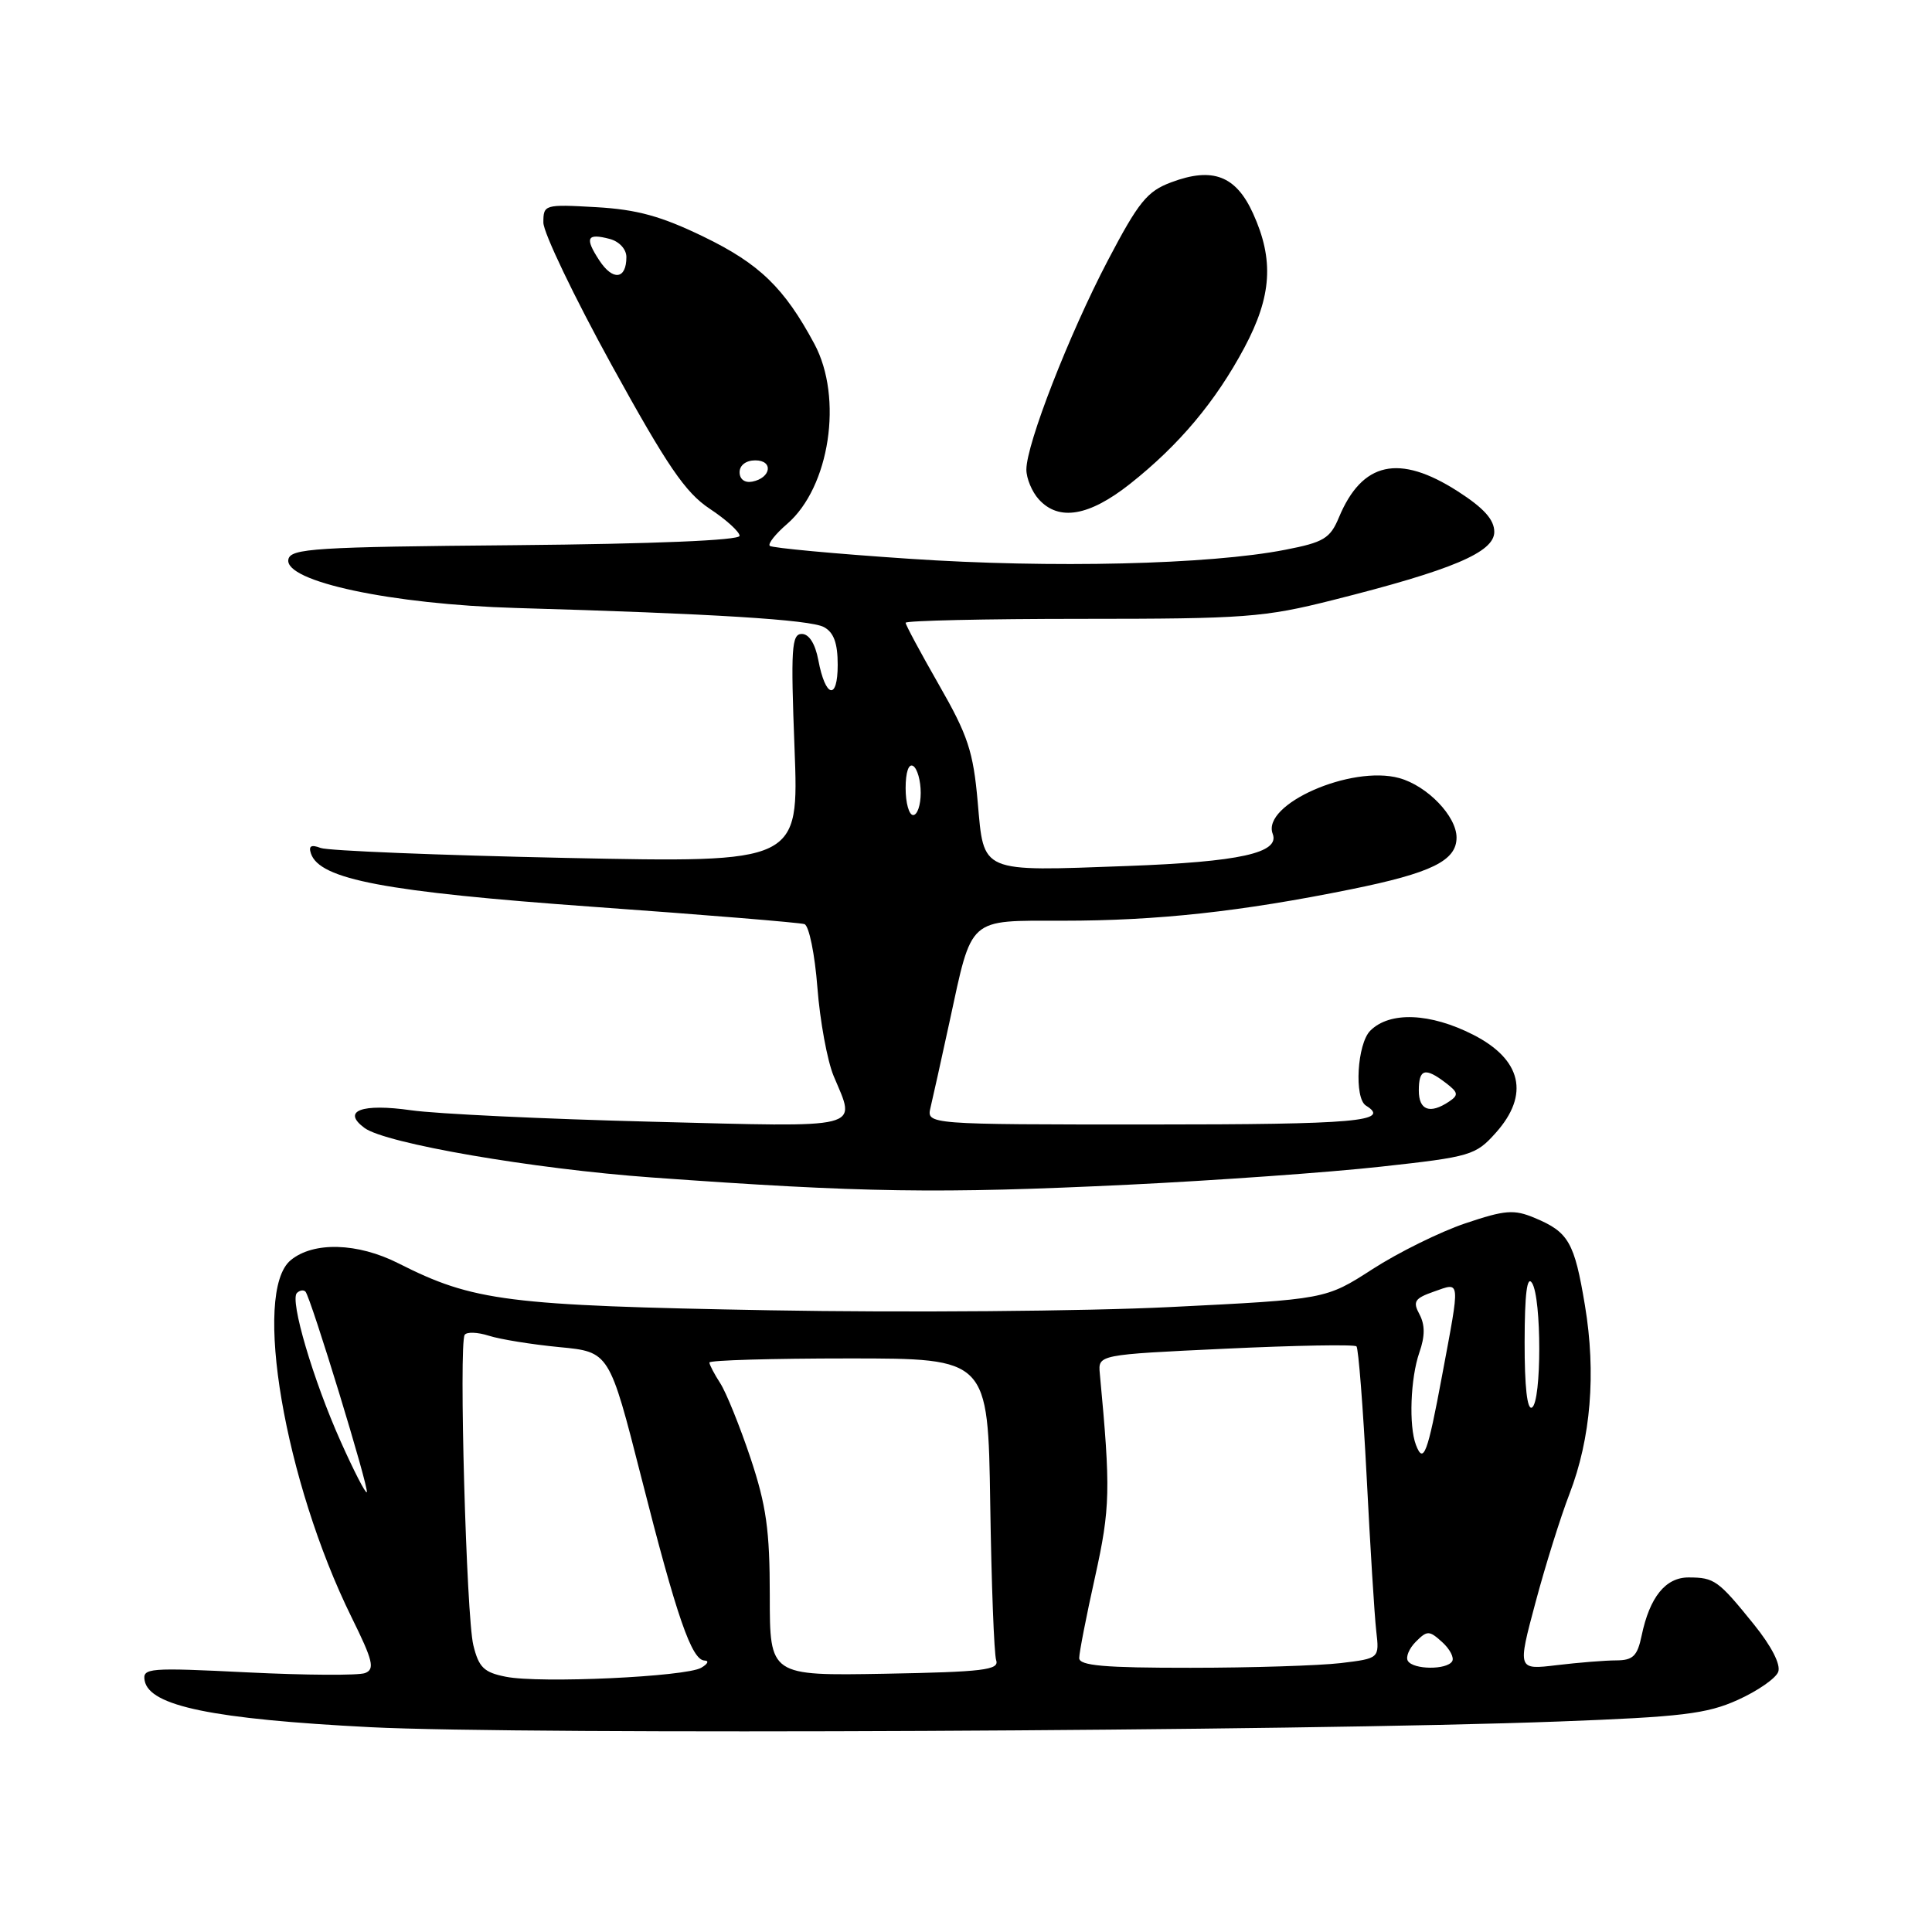 <?xml version="1.0" encoding="UTF-8" standalone="no"?>
<!DOCTYPE svg PUBLIC "-//W3C//DTD SVG 1.1//EN" "http://www.w3.org/Graphics/SVG/1.1/DTD/svg11.dtd" >
<svg xmlns="http://www.w3.org/2000/svg" xmlns:xlink="http://www.w3.org/1999/xlink" version="1.1" viewBox="0 0 256 256">
 <g >
 <path fill="currentColor"
d=" M 206.50 228.11 C 222.82 227.50 226.17 227.10 230.26 225.25 C 232.88 224.07 235.29 222.40 235.62 221.54 C 235.99 220.58 234.74 218.14 232.40 215.24 C 227.68 209.40 227.17 209.03 223.77 209.02 C 220.70 209.00 218.59 211.61 217.52 216.75 C 216.96 219.43 216.38 220.00 214.17 220.01 C 212.70 220.01 209.15 220.30 206.29 220.64 C 201.07 221.27 201.07 221.27 203.46 212.34 C 204.77 207.43 206.80 200.96 207.96 197.96 C 210.80 190.60 211.51 181.95 210.01 172.96 C 208.62 164.60 207.85 163.25 203.35 161.38 C 200.61 160.23 199.44 160.32 194.13 162.11 C 190.79 163.24 185.27 165.97 181.86 168.17 C 175.66 172.17 175.66 172.17 155.08 173.19 C 143.76 173.75 119.88 173.94 102.00 173.62 C 67.14 172.99 62.74 172.43 52.80 167.40 C 47.40 164.66 41.52 164.49 38.51 166.99 C 33.43 171.21 37.71 196.30 46.58 214.29 C 49.43 220.06 49.70 221.18 48.37 221.69 C 47.51 222.02 40.51 221.98 32.82 221.60 C 19.69 220.95 18.86 221.01 19.17 222.70 C 19.80 226.06 28.20 227.79 49.06 228.86 C 69.14 229.89 172.28 229.40 206.50 228.11 Z  M 149.50 156.98 C 161.05 156.42 176.11 155.35 182.96 154.59 C 194.90 153.28 195.53 153.09 198.21 150.09 C 202.71 145.05 201.64 140.39 195.21 137.11 C 189.52 134.21 184.15 133.99 181.57 136.57 C 179.83 138.31 179.41 145.52 181.00 146.50 C 184.38 148.59 179.67 149.00 152.38 149.00 C 122.77 149.00 122.77 149.00 123.30 146.75 C 123.60 145.51 124.73 140.40 125.82 135.38 C 128.85 121.38 128.15 122.00 140.81 122.00 C 153.36 122.00 164.40 120.80 179.00 117.84 C 189.67 115.68 193.00 114.05 193.00 110.98 C 193.00 108.15 189.13 104.13 185.41 103.10 C 179.03 101.34 167.14 106.59 168.64 110.49 C 169.61 113.02 164.27 114.20 149.35 114.75 C 129.73 115.47 130.39 115.75 129.55 106.26 C 128.96 99.57 128.25 97.43 124.43 90.77 C 122.00 86.52 120.00 82.81 120.00 82.52 C 120.00 82.24 130.52 82.00 143.37 82.00 C 164.96 82.00 167.50 81.81 176.62 79.51 C 192.44 75.53 198.00 73.18 198.00 70.48 C 198.00 68.86 196.62 67.32 193.16 65.10 C 185.38 60.11 180.49 61.18 177.41 68.57 C 176.25 71.35 175.40 71.86 170.29 72.85 C 160.29 74.81 139.28 75.31 120.50 74.04 C 110.60 73.38 102.28 72.60 102.00 72.33 C 101.72 72.05 102.76 70.75 104.29 69.43 C 109.94 64.56 111.74 52.71 107.91 45.57 C 103.93 38.15 100.63 34.95 93.24 31.37 C 87.61 28.64 84.41 27.76 78.99 27.45 C 72.14 27.06 72.00 27.11 72.00 29.49 C 72.00 30.83 76.07 39.32 81.04 48.36 C 88.43 61.78 90.81 65.27 94.04 67.41 C 96.22 68.85 98.00 70.47 98.00 71.00 C 98.00 71.60 86.65 72.07 68.26 72.24 C 41.72 72.47 38.49 72.67 38.21 74.13 C 37.65 77.05 51.89 80.08 68.35 80.56 C 94.47 81.31 107.34 82.11 109.17 83.09 C 110.48 83.79 111.00 85.22 111.00 88.09 C 111.00 92.87 109.37 92.47 108.43 87.46 C 108.02 85.29 107.20 84.00 106.24 84.00 C 104.89 84.00 104.77 85.92 105.28 99.16 C 105.86 114.32 105.86 114.32 75.06 113.68 C 58.11 113.32 43.46 112.73 42.49 112.36 C 41.24 111.88 40.86 112.09 41.20 113.09 C 42.34 116.53 51.01 118.17 78.50 120.15 C 93.35 121.21 105.99 122.25 106.59 122.45 C 107.20 122.65 107.97 126.44 108.31 130.86 C 108.65 135.28 109.62 140.55 110.46 142.57 C 113.45 149.72 114.89 149.36 86.25 148.63 C 72.09 148.27 57.80 147.59 54.50 147.12 C 47.92 146.18 45.23 147.19 48.30 149.46 C 51.08 151.52 70.65 154.89 86.35 156.02 C 114.40 158.04 124.34 158.19 149.50 156.98 Z  M 149.73 64.12 C 156.23 58.98 161.08 53.20 164.89 46.06 C 168.52 39.25 168.83 34.43 166.04 28.29 C 163.77 23.28 160.68 22.10 155.21 24.15 C 152.00 25.34 150.87 26.74 146.79 34.52 C 141.67 44.29 136.00 58.84 136.00 62.22 C 136.00 63.39 136.74 65.17 137.65 66.17 C 140.30 69.09 144.30 68.41 149.73 64.12 Z  M 67.04 222.18 C 64.13 221.61 63.44 220.95 62.72 218.00 C 61.79 214.24 60.79 178.15 61.57 176.88 C 61.83 176.46 63.27 176.51 64.77 176.99 C 66.27 177.47 70.48 178.15 74.12 178.50 C 80.74 179.13 80.74 179.13 84.99 195.82 C 89.68 214.29 91.65 219.98 93.36 220.03 C 93.99 220.05 93.79 220.48 92.91 220.99 C 90.87 222.18 71.56 223.08 67.04 222.18 Z  M 102.00 211.45 C 102.00 202.74 101.54 199.49 99.44 193.18 C 98.02 188.95 96.22 184.50 95.44 183.29 C 94.65 182.07 94.00 180.83 94.00 180.54 C 94.00 180.24 102.31 180.00 112.46 180.00 C 130.92 180.00 130.92 180.00 131.21 199.25 C 131.37 209.84 131.72 219.18 132.00 220.00 C 132.43 221.28 130.28 221.54 117.25 221.78 C 102.00 222.05 102.00 222.05 102.00 211.45 Z  M 143.00 219.70 C 143.00 218.99 143.94 214.15 145.10 208.95 C 147.12 199.81 147.18 197.40 145.73 182.00 C 145.50 179.50 145.50 179.50 162.37 178.71 C 171.65 178.27 179.47 178.13 179.74 178.40 C 180.00 178.67 180.61 186.45 181.09 195.70 C 181.56 204.94 182.13 214.13 182.36 216.12 C 182.78 219.75 182.78 219.75 177.64 220.37 C 174.81 220.70 165.86 220.99 157.75 220.99 C 146.33 221.00 143.00 220.71 143.00 219.70 Z  M 186.55 220.08 C 186.24 219.57 186.71 218.43 187.61 217.53 C 189.11 216.03 189.38 216.03 191.10 217.59 C 192.12 218.51 192.71 219.66 192.42 220.13 C 191.71 221.29 187.27 221.25 186.55 220.08 Z  M 45.15 191.02 C 41.49 182.85 38.38 172.29 39.34 171.33 C 39.70 170.97 40.21 170.88 40.47 171.14 C 41.16 171.83 48.97 197.37 48.60 197.73 C 48.43 197.91 46.88 194.89 45.15 191.02 Z  M 187.62 191.46 C 186.66 188.94 186.89 182.62 188.07 179.22 C 188.83 177.05 188.83 175.56 188.09 174.16 C 187.17 172.46 187.44 172.04 190.01 171.14 C 193.57 169.90 193.51 169.28 191.08 182.29 C 189.15 192.67 188.62 194.06 187.62 191.46 Z  M 202.02 177.81 C 202.03 171.43 202.34 168.97 203.00 170.00 C 204.28 171.98 204.28 185.71 203.00 186.50 C 202.36 186.90 202.01 183.76 202.02 177.81 Z  M 188.00 144.50 C 188.00 141.63 188.82 141.39 191.56 143.48 C 193.24 144.76 193.30 145.10 192.00 145.97 C 189.47 147.66 188.00 147.12 188.00 144.50 Z  M 120.00 104.44 C 120.00 102.32 120.40 101.13 121.00 101.50 C 121.55 101.84 122.00 103.44 122.00 105.06 C 122.00 106.68 121.55 108.00 121.00 108.00 C 120.45 108.00 120.00 106.40 120.00 104.44 Z  M 98.00 62.57 C 98.00 61.65 98.85 61.00 100.08 61.00 C 102.52 61.00 102.18 63.34 99.67 63.82 C 98.68 64.01 98.00 63.50 98.00 62.57 Z  M 79.41 34.50 C 77.45 31.51 77.76 30.86 80.79 31.66 C 82.05 31.99 83.00 33.02 83.00 34.06 C 83.00 37.03 81.21 37.25 79.41 34.50 Z "/>
</g>
</svg>